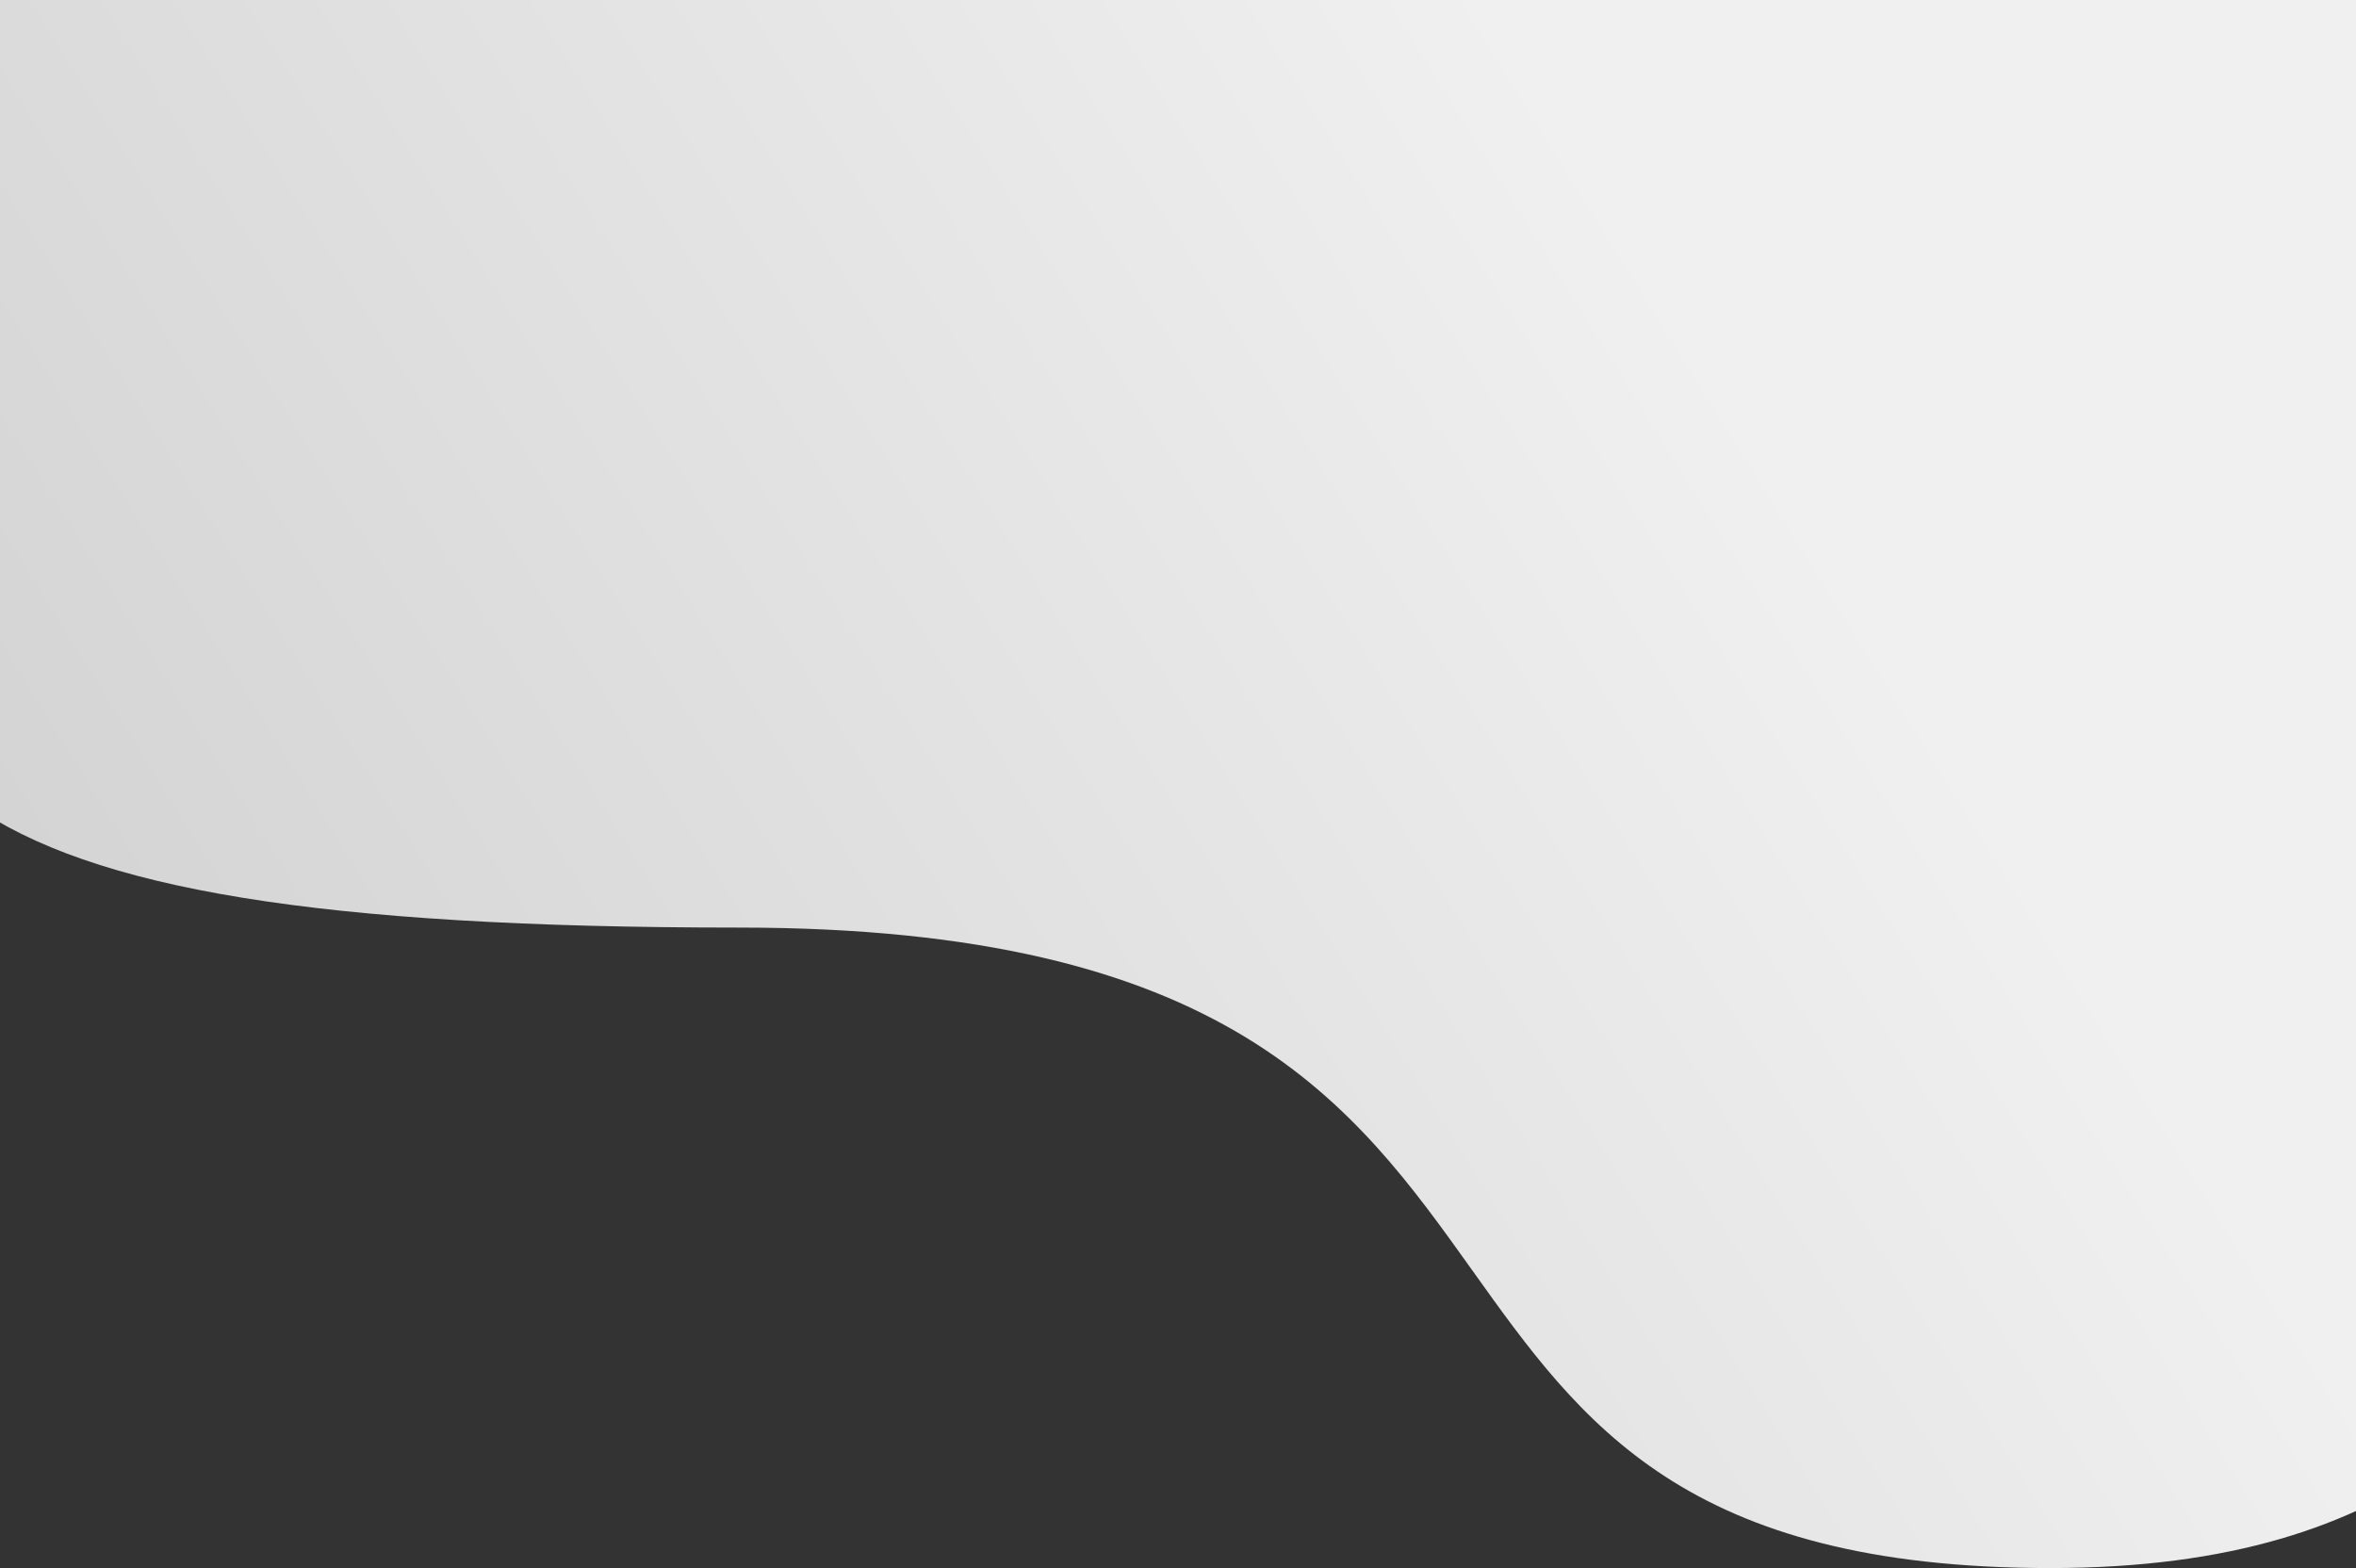 <svg width="1280" height="852" viewBox="0 0 1280 852" fill="none" xmlns="http://www.w3.org/2000/svg">
<rect x="0" y="0" width="1280" height="852" fill="#333333" stroke="none"/>
<path d="M-339.715 0C-339.715 93 -89 21.959 -89 221C-89 420.041 -56.5 504 401.5 504C666.975 504 735.202 599.602 800.135 690.589C859.089 773.197 915.327 852 1114 852C1310.67 852 1374.36 759.999 1436.25 670.606C1474.52 615.328 1512.1 561.047 1580 530.132V0L-339.715 0Z" fill="url(#paint0_linear_1089_2)"/>
<path d="M-339.502 0H-340V468L-339.502 0Z" fill="url(#paint1_linear_1089_2)"/>
<defs>
<linearGradient id="paint0_linear_1089_2" x1="-104" y1="739.5" x2="887.82" y2="121.728" gradientUnits="userSpaceOnUse">
<stop offset="0.182" stop-color="#D3D3D3"/>
<stop offset="1" stop-color="#F0F0F0"/>
</linearGradient>
<linearGradient id="paint1_linear_1089_2" x1="-104" y1="739.5" x2="887.82" y2="121.728" gradientUnits="userSpaceOnUse">
<stop offset="0.182" stop-color="#D3D3D3"/>
<stop offset="1" stop-color="#F0F0F0"/>
</linearGradient>
</defs>
</svg>
